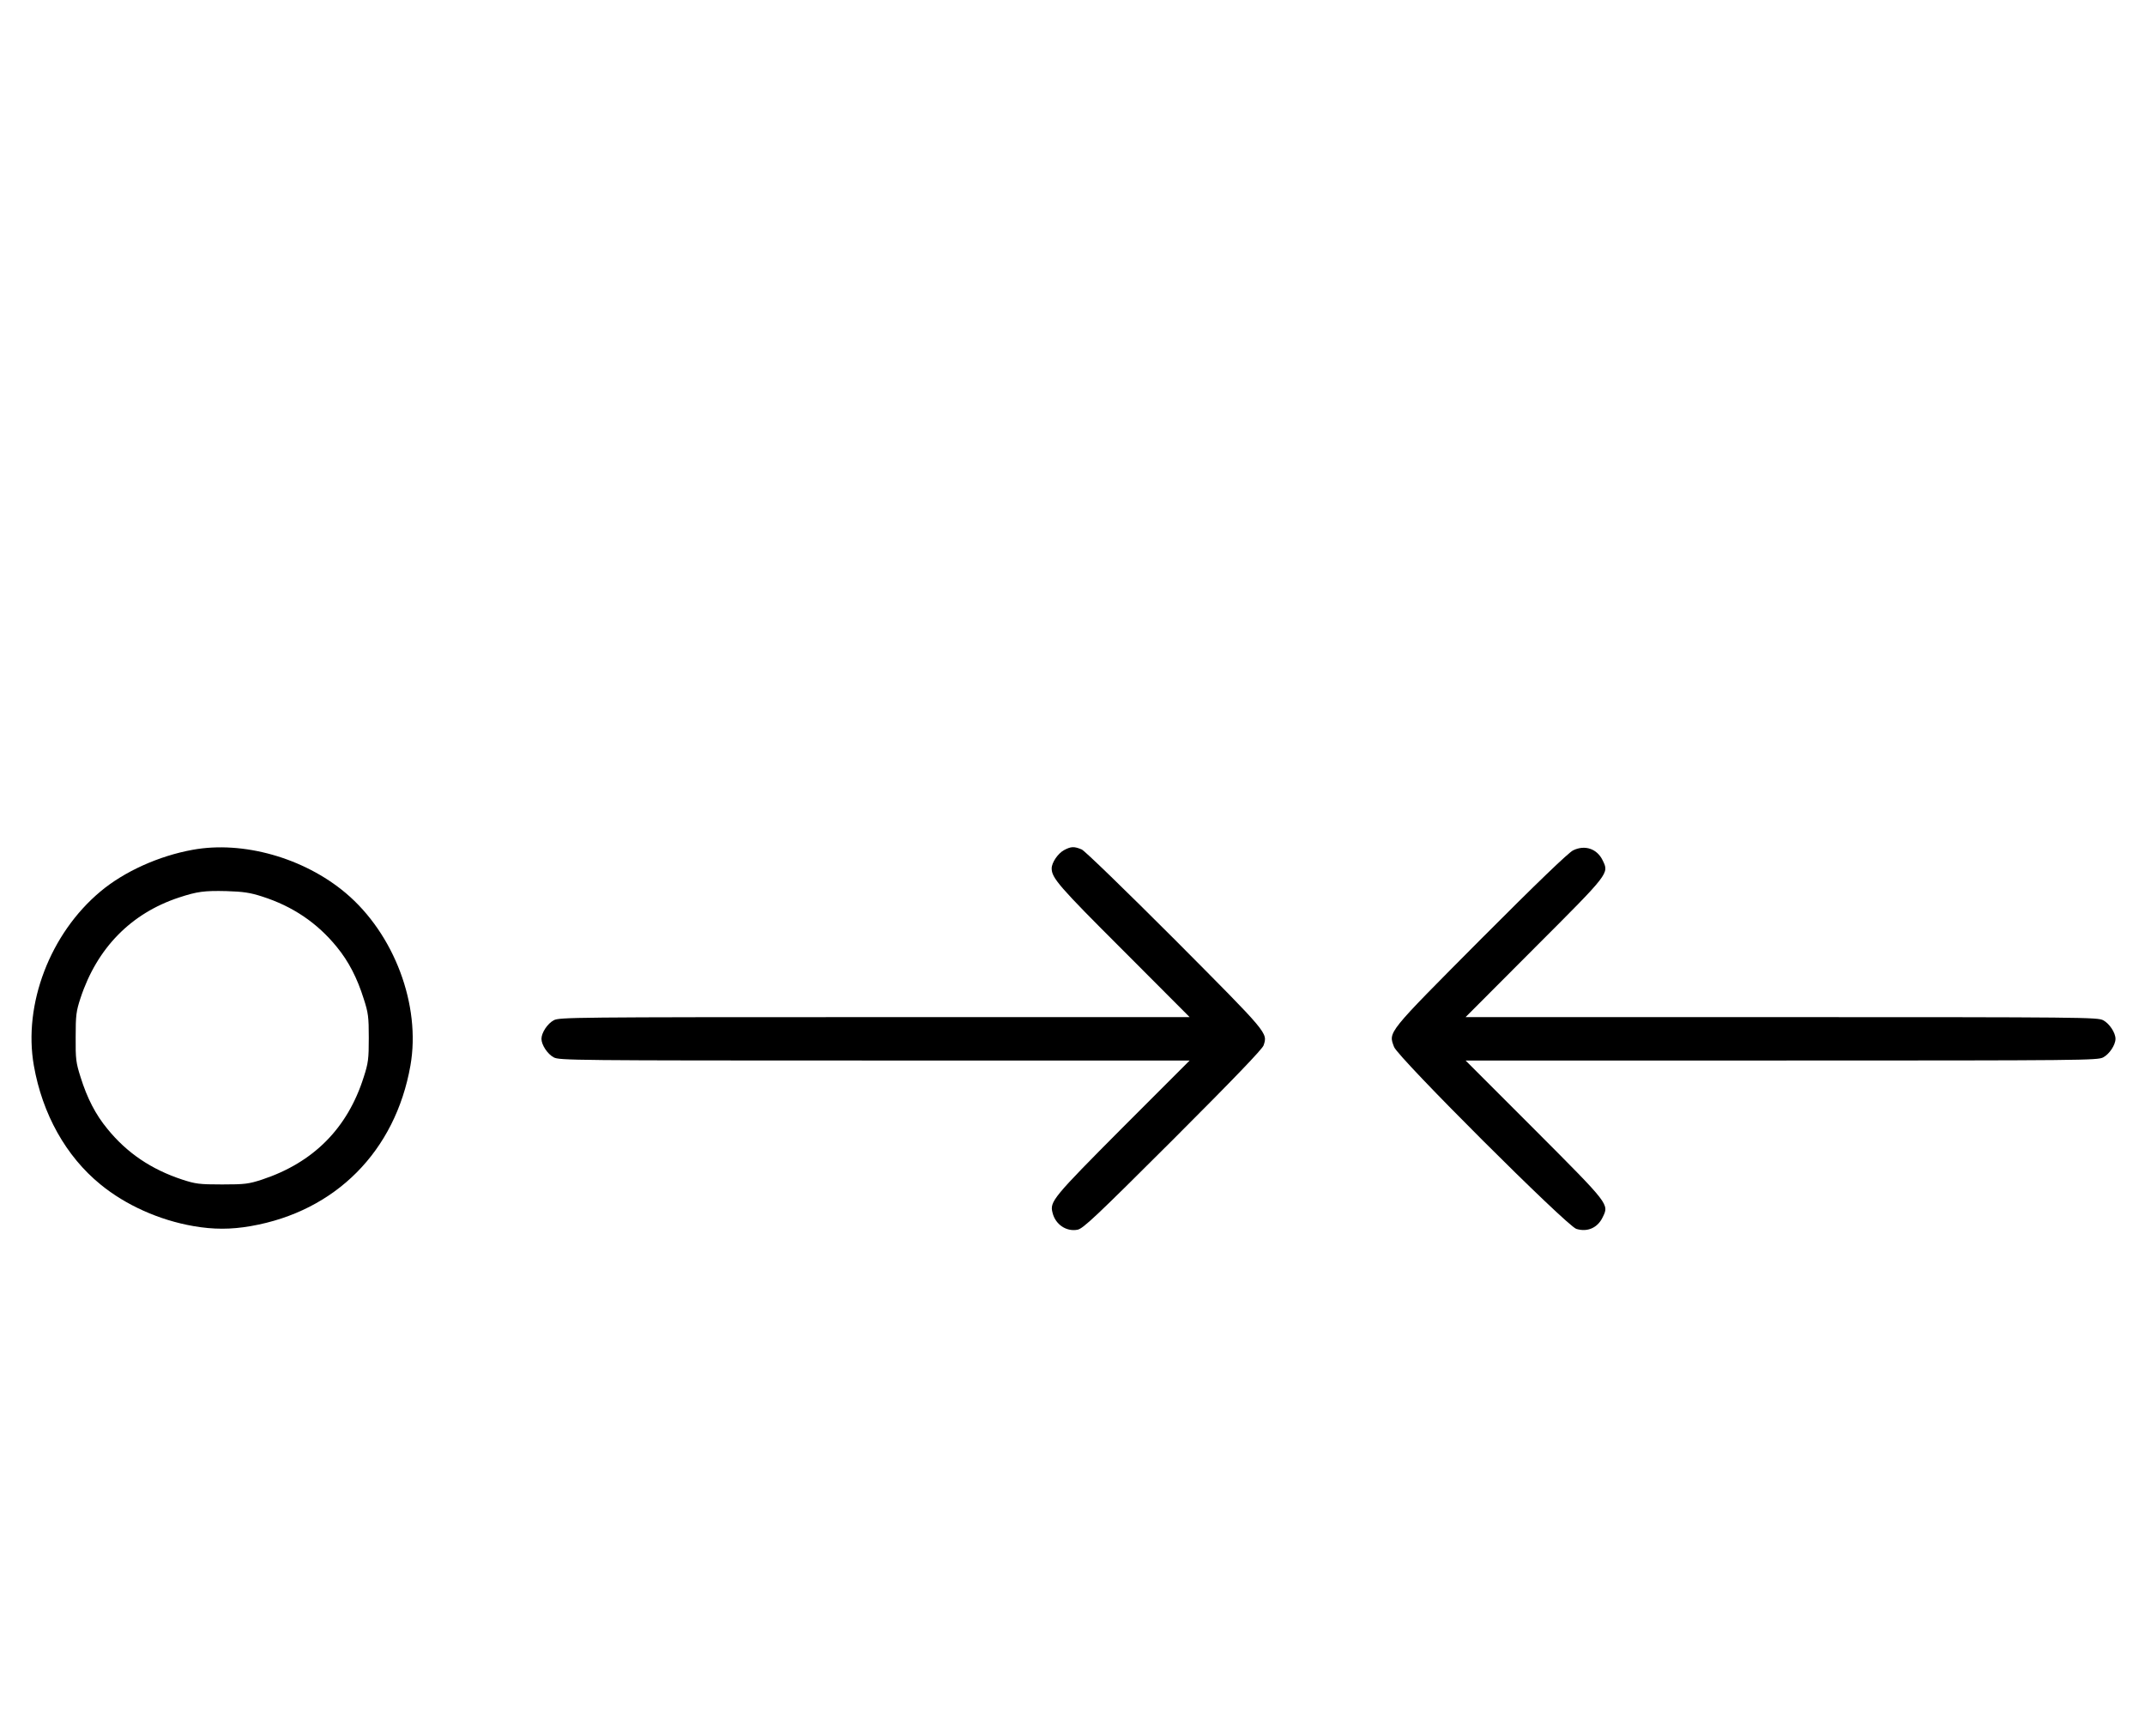 <?xml version="1.0" standalone="no"?>
<!DOCTYPE svg PUBLIC "-//W3C//DTD SVG 20010904//EN"
 "http://www.w3.org/TR/2001/REC-SVG-20010904/DTD/svg10.dtd">
<svg version="1.0" xmlns="http://www.w3.org/2000/svg"
 width="1236pt" height="1000pt" viewBox="0 0 1236 1000"
 preserveAspectRatio="xMidYMid meet">
<g transform="translate(0,1000) scale(0.1,-0.1)"
fill="#000000" stroke="none">
<path d="M1110 5104 c-194 -35 -394 -125 -531 -240 -290 -242 -446 -650 -384
-1003 49 -279 185 -523 384 -685 145 -119 339 -206 536 -240 114 -20 216 -20
330 0 489 85 833 432 920 925 61 347 -93 758 -373 994 -241 203 -592 302 -882
249z m400 -269 c176 -56 318 -152 431 -291 68 -83 117 -178 155 -299 26 -80
29 -104 29 -225 0 -121 -3 -145 -29 -225 -93 -295 -290 -493 -586 -591 -77
-25 -98 -28 -230 -28 -132 0 -153 3 -230 28 -179 59 -319 154 -431 292 -68 82
-117 177 -155 299 -26 82 -29 103 -28 230 0 126 3 149 28 225 95 288 291 488
567 579 106 35 147 40 274 37 97 -3 137 -9 205 -31z"/>
<path d="M6131 5102 c-35 -19 -71 -72 -71 -105 0 -55 41 -103 413 -474 l382
-383 -1815 0 c-1739 0 -1817 -1 -1849 -18 -36 -19 -71 -72 -71 -107 0 -35 35
-88 71 -107 32 -17 110 -18 1849 -18 l1815 0 -387 -387 c-402 -404 -420 -426
-403 -490 16 -67 79 -110 143 -98 32 5 105 74 550 518 358 358 515 522 523
544 24 73 30 65 -509 607 -290 290 -521 514 -539 522 -43 18 -61 18 -102 -4z"/>
<path d="M9065 5101 c-26 -12 -209 -188 -532 -512 -545 -548 -533 -533 -500
-621 24 -62 994 -1030 1050 -1048 64 -20 123 6 152 67 37 76 42 70 -393 506
l-397 397 1820 0 c1744 0 1822 1 1854 18 36 19 71 72 71 107 0 35 -35 88 -71
107 -32 17 -110 18 -1854 18 l-1820 0 397 398 c435 435 430 429 393 505 -32
67 -102 91 -170 58z"/>
</g>
</svg>
